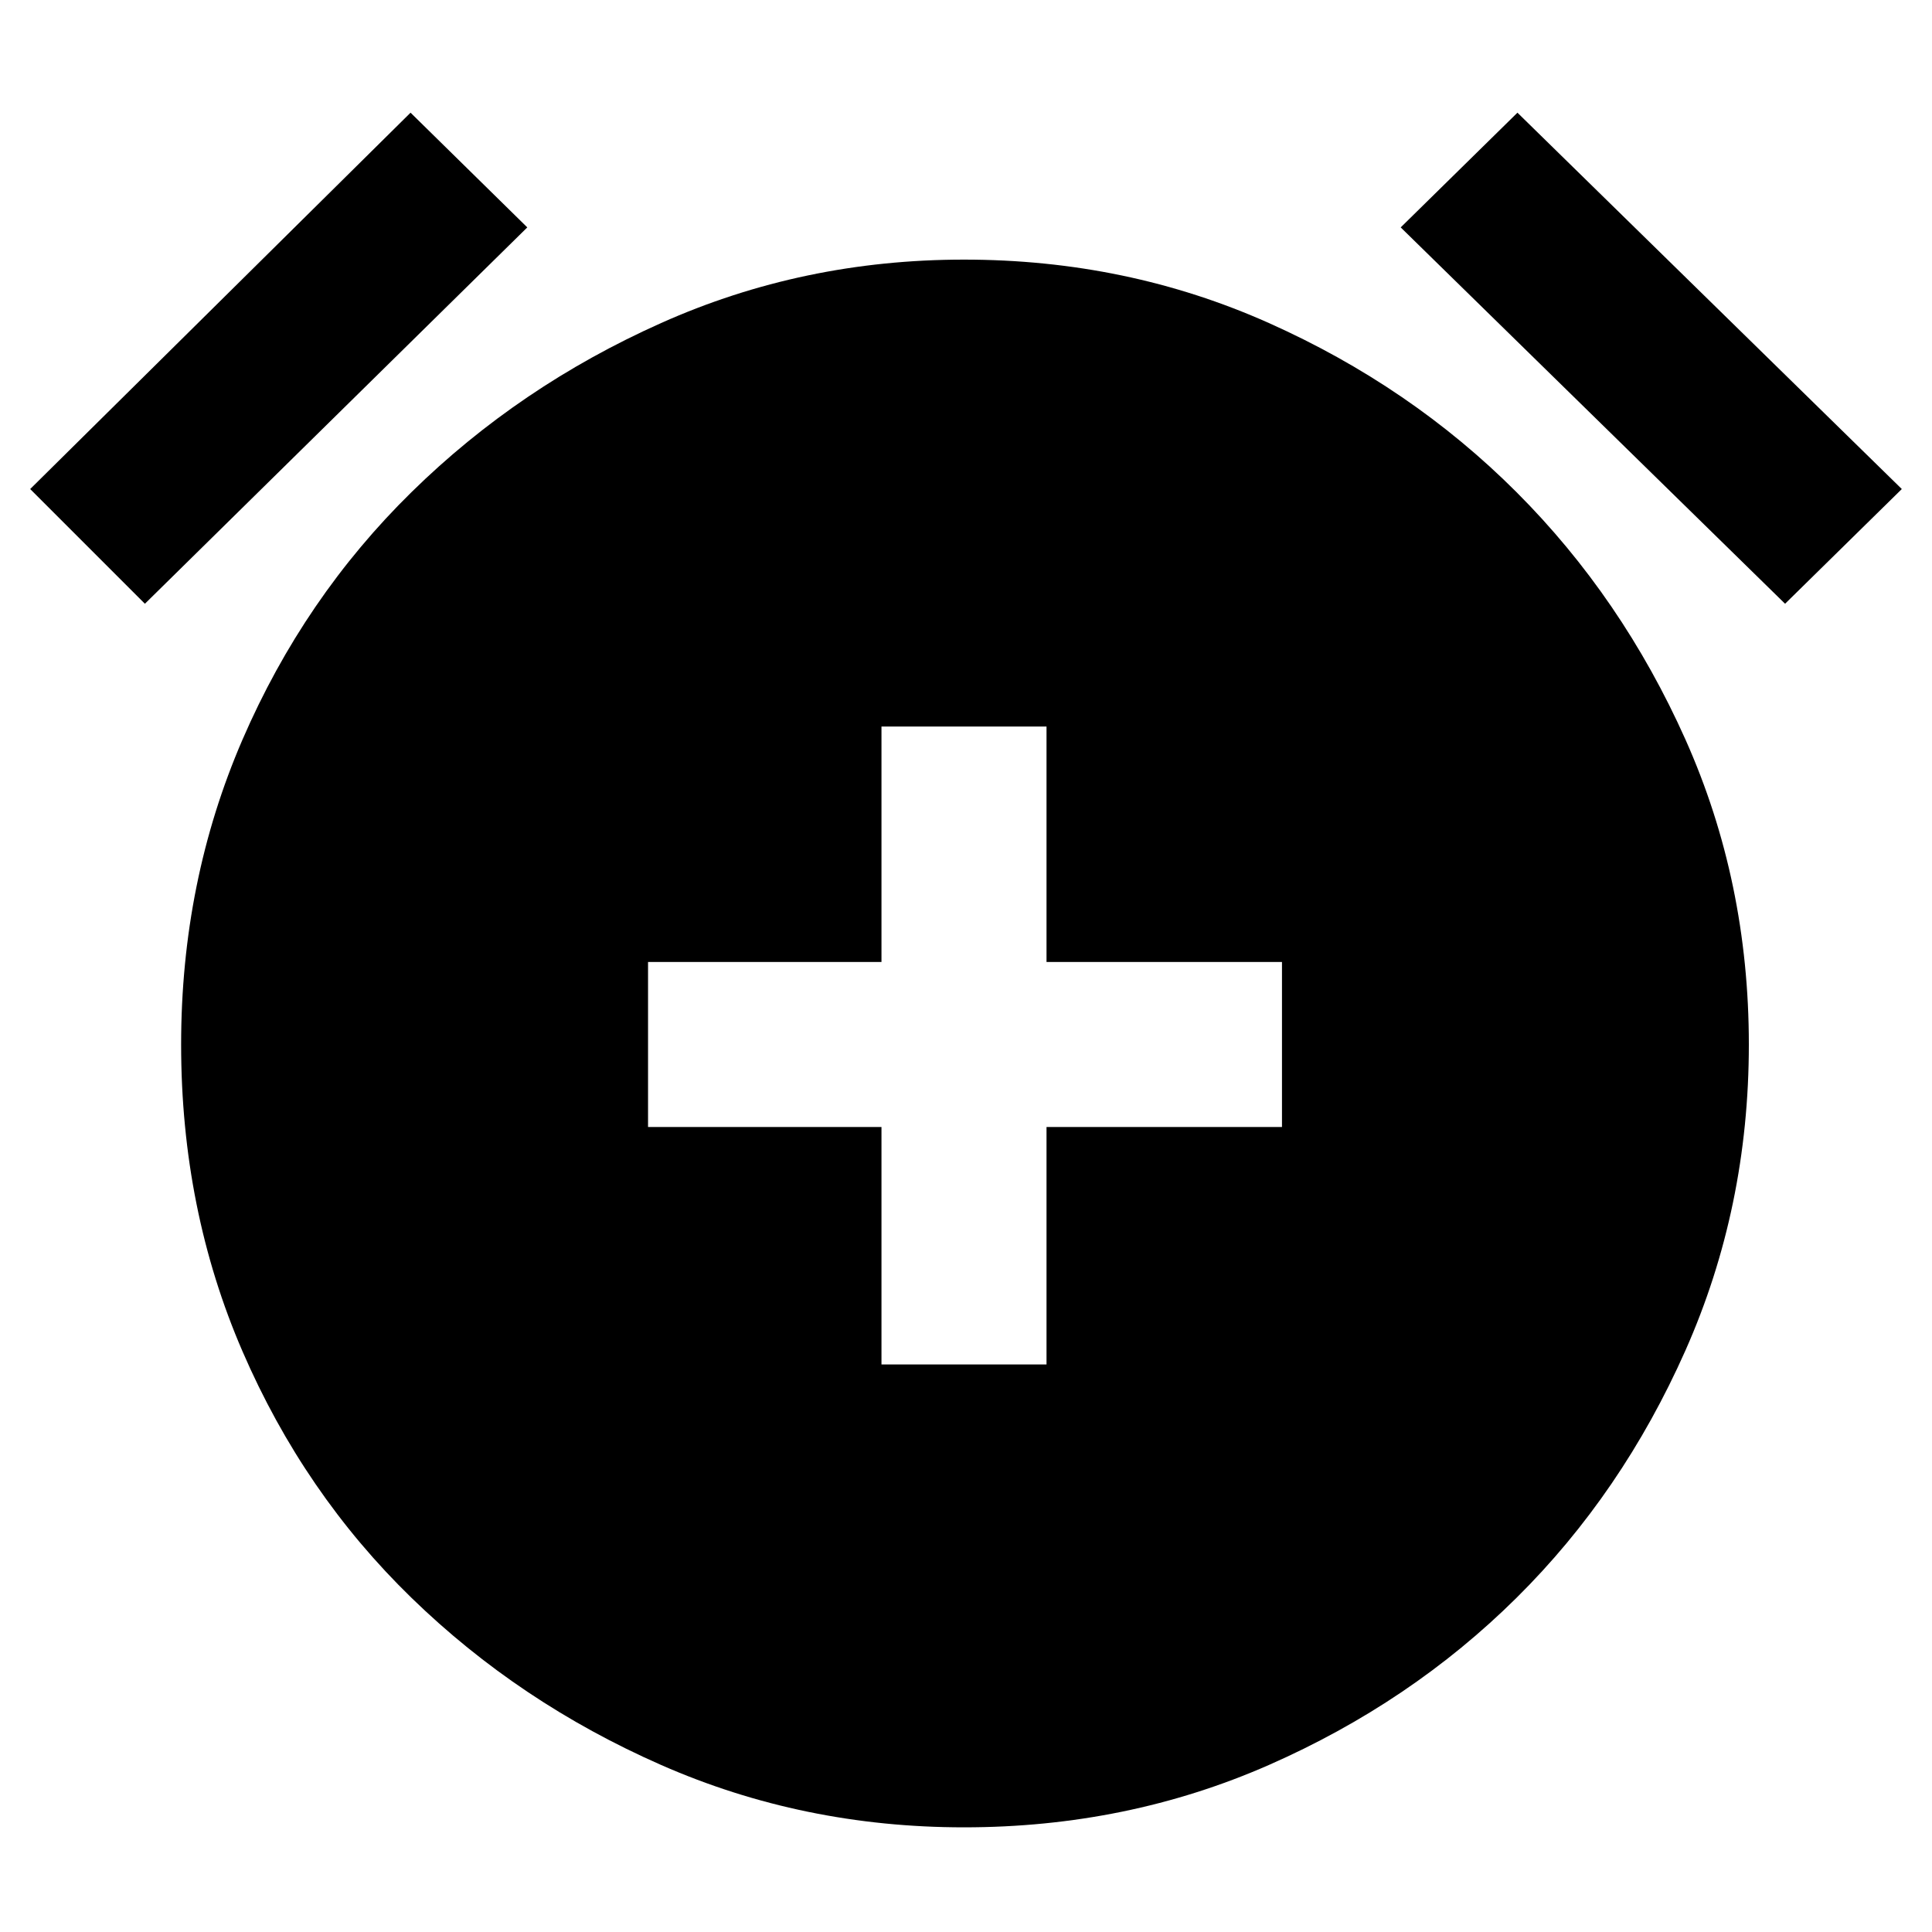 <svg xmlns="http://www.w3.org/2000/svg" height="40" width="40"><path d="M18.25 28.25h3.417v-4.917h4.875v-3.416h-4.875v-4.875H18.25v4.875h-4.833v3.416h4.833Zm1.708 9.583q-3.333 0-6.27-1.291-2.938-1.292-5.167-3.459-2.229-2.166-3.5-5.104-1.271-2.937-1.271-6.354 0-3.375 1.271-6.313 1.271-2.937 3.5-5.124Q10.75 8 13.688 6.688q2.937-1.313 6.27-1.313 3.375 0 6.313 1.313 2.937 1.312 5.125 3.5 2.187 2.187 3.5 5.124 1.312 2.938 1.312 6.313 0 3.375-1.312 6.333-1.313 2.959-3.5 5.125-2.188 2.167-5.125 3.459-2.938 1.291-6.313 1.291ZM8.5 2.333l2.417 2.375L3 12.5.625 10.125Zm22.917 0 7.958 7.792-2.417 2.375L29 4.708Z"/></svg>